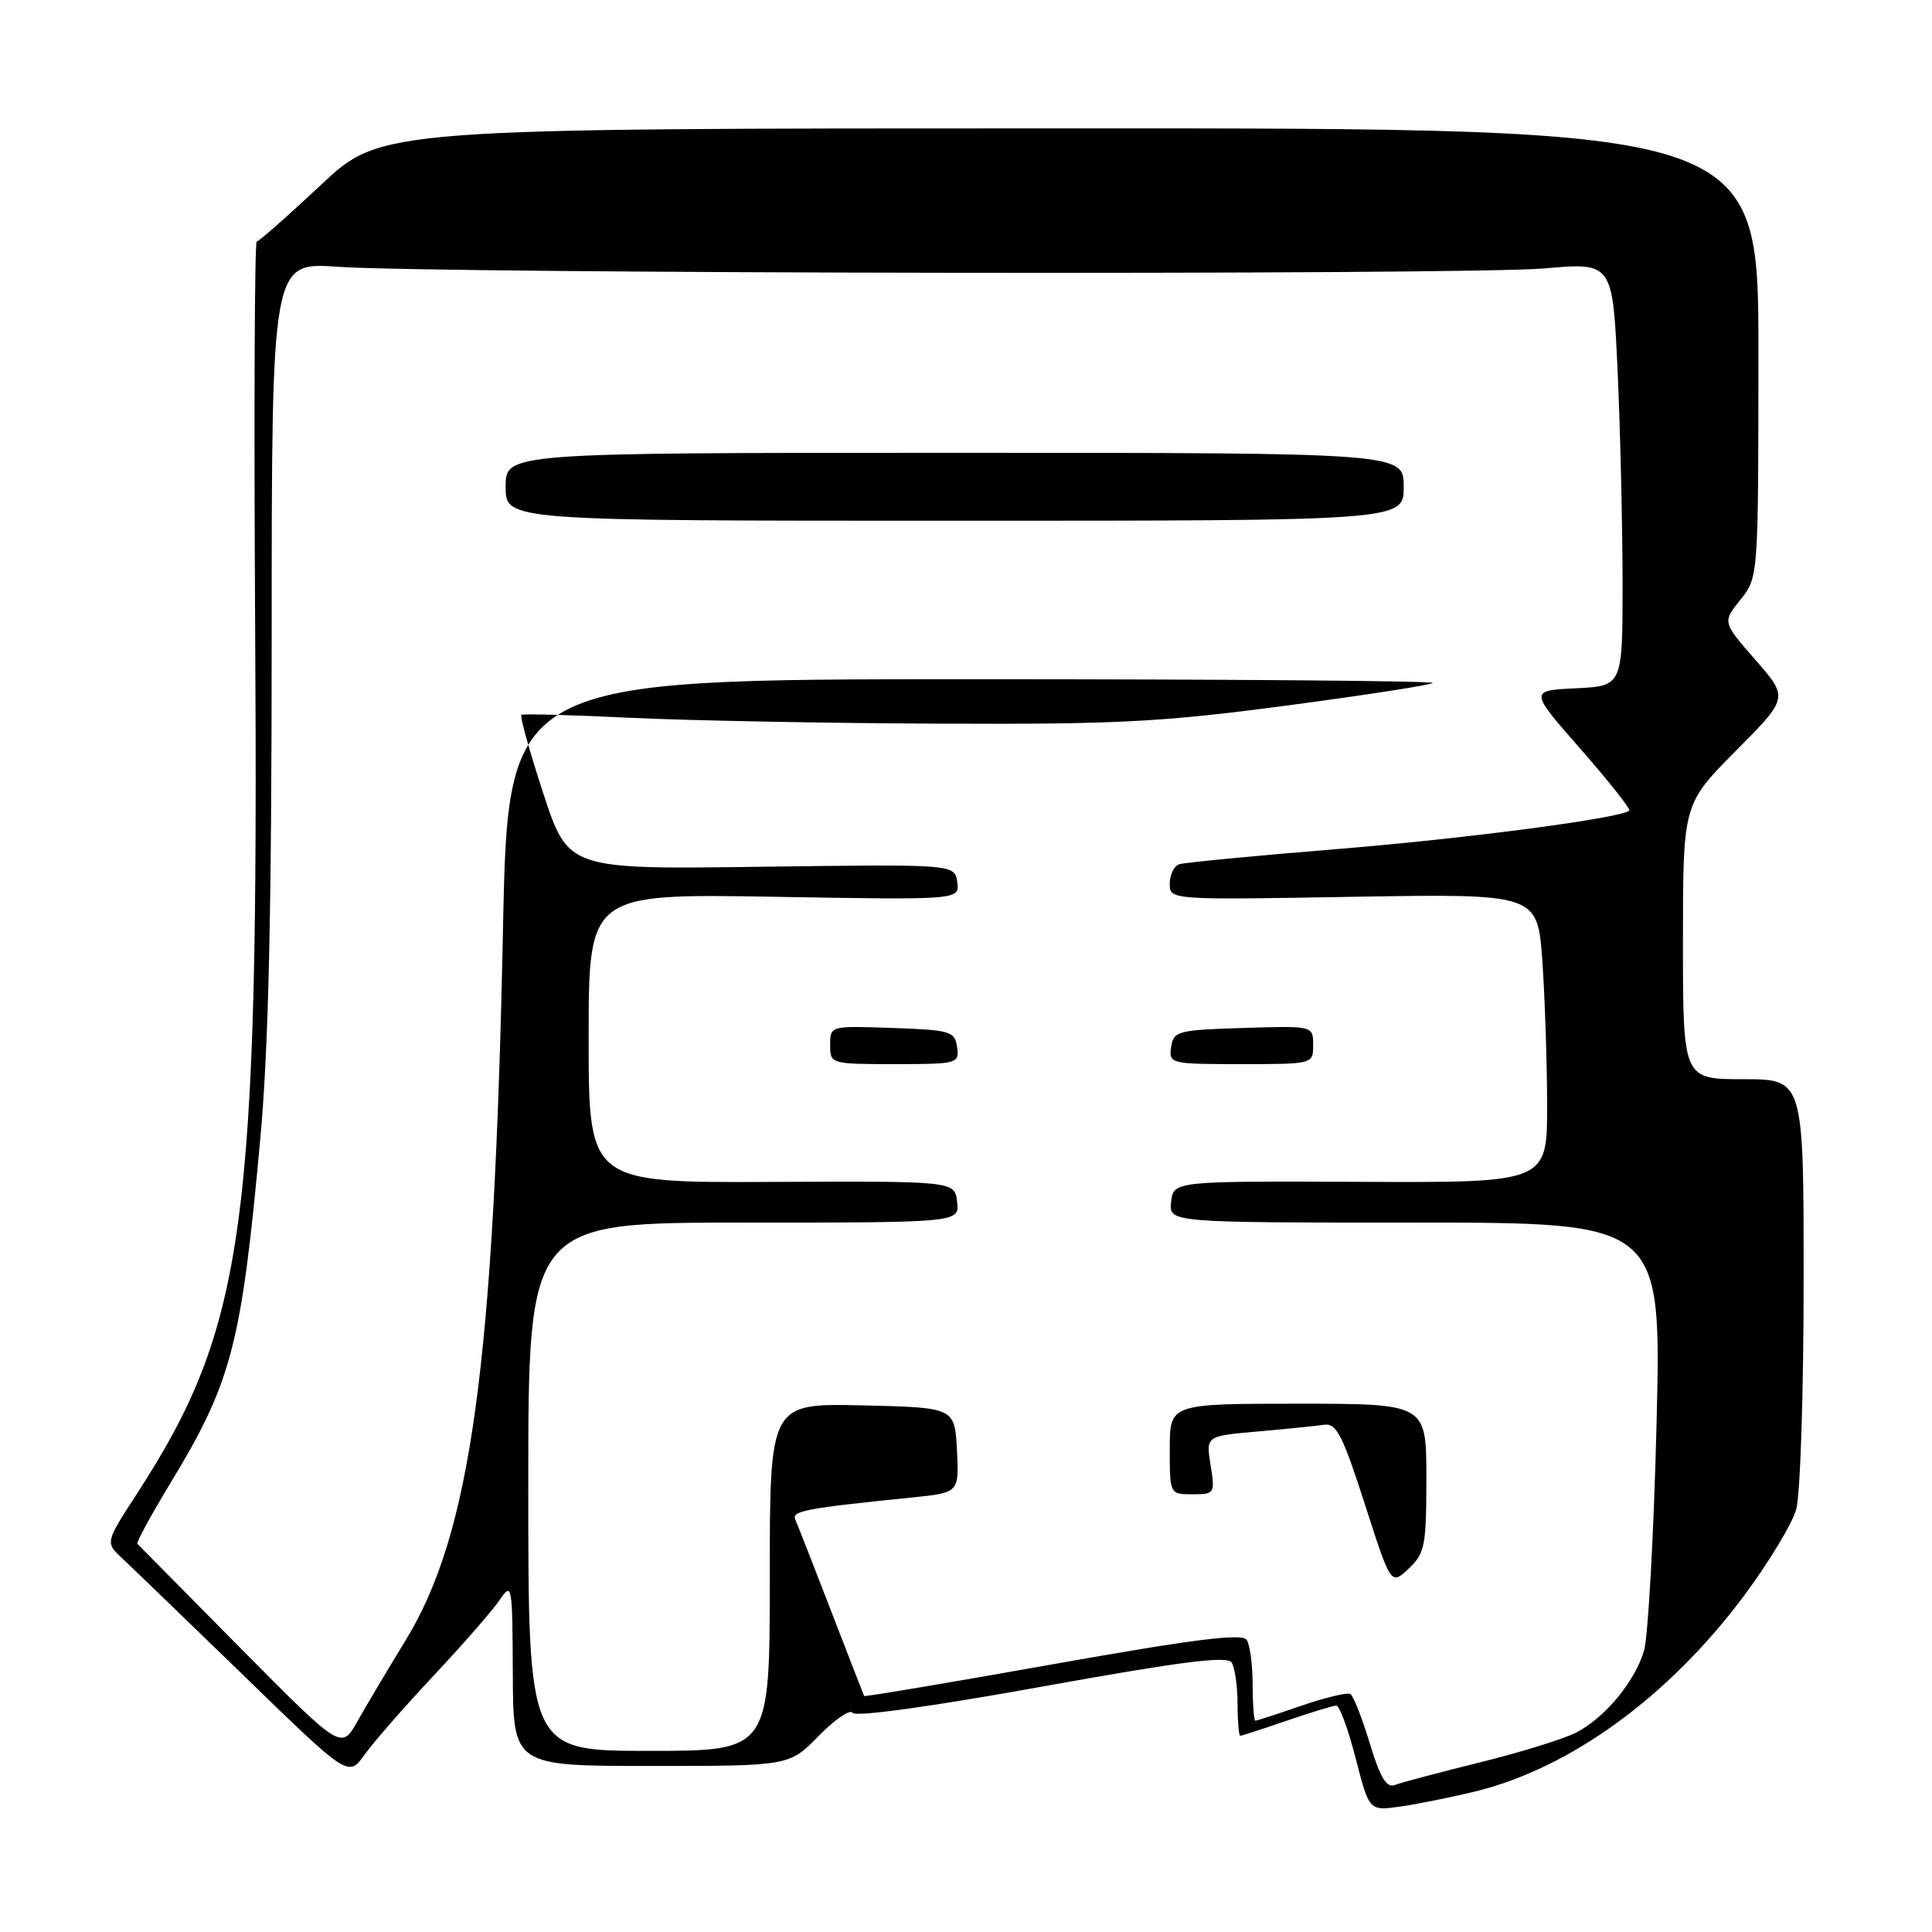 <?xml version="1.0" encoding="UTF-8" standalone="no"?>
<!DOCTYPE svg PUBLIC "-//W3C//DTD SVG 1.1//EN" "http://www.w3.org/Graphics/SVG/1.1/DTD/svg11.dtd" >
<svg xmlns="http://www.w3.org/2000/svg" xmlns:xlink="http://www.w3.org/1999/xlink" version="1.1" viewBox="0 0 256 256">
 <g >
 <path fill="currentColor"
d=" M 195.39 237.40 C 208.03 234.33 221.07 224.86 231.05 211.50 C 234.33 207.10 237.46 201.93 238.01 200.00 C 238.55 198.07 238.99 184.46 238.99 169.75 C 239.00 143.00 239.00 143.00 231.00 143.00 C 223.00 143.00 223.00 143.00 223.00 124.77 C 223.00 106.55 223.00 106.55 230.00 99.50 C 236.99 92.46 236.99 92.46 232.61 87.45 C 228.23 82.44 228.23 82.44 230.61 79.47 C 232.99 76.50 232.99 76.50 233.00 46.75 C 233.00 17.00 233.00 17.00 141.75 17.01 C 50.50 17.01 50.50 17.01 42.52 24.51 C 38.12 28.63 34.30 32.00 34.02 32.00 C 33.73 32.00 33.64 55.12 33.81 83.37 C 34.30 162.56 32.48 175.82 18.13 197.95 C 13.94 204.40 13.94 204.40 16.22 206.51 C 17.47 207.68 24.72 214.68 32.33 222.06 C 46.16 235.50 46.16 235.50 48.31 232.50 C 49.49 230.85 53.62 226.12 57.49 222.00 C 61.35 217.88 65.28 213.38 66.21 212.00 C 67.84 209.59 67.90 209.93 67.95 221.75 C 68.00 234.00 68.00 234.00 86.30 234.00 C 104.59 234.00 104.59 234.00 108.49 230.01 C 110.64 227.81 112.66 226.44 112.98 226.96 C 113.33 227.53 123.43 226.13 138.00 223.50 C 156.49 220.16 162.62 219.38 163.20 220.29 C 163.62 220.96 163.98 223.41 163.98 225.75 C 163.99 228.09 164.15 230.00 164.34 230.00 C 164.53 230.00 167.30 229.10 170.50 228.00 C 173.70 226.90 176.66 226.00 177.07 226.00 C 177.49 226.00 178.65 229.14 179.63 232.98 C 181.43 239.95 181.43 239.95 185.47 239.39 C 187.68 239.08 192.15 238.18 195.39 237.40 Z  M 181.50 230.99 C 180.48 227.64 179.33 224.71 178.94 224.47 C 178.55 224.22 175.64 224.92 172.46 226.01 C 169.29 227.11 166.53 228.00 166.34 228.00 C 166.15 228.00 165.99 225.86 165.98 223.25 C 165.98 220.64 165.63 217.96 165.20 217.30 C 164.63 216.39 158.36 217.17 139.53 220.52 C 125.83 222.96 114.57 224.85 114.50 224.73 C 114.44 224.60 112.47 219.55 110.14 213.50 C 107.81 207.45 105.66 201.98 105.38 201.35 C 104.87 200.21 106.72 199.86 120.80 198.43 C 127.09 197.79 127.09 197.79 126.80 192.15 C 126.50 186.50 126.50 186.50 114.25 186.22 C 102.00 185.94 102.00 185.94 102.00 208.97 C 102.00 232.00 102.00 232.00 86.00 232.00 C 70.00 232.00 70.00 232.00 70.00 197.00 C 70.00 162.00 70.00 162.00 98.57 162.00 C 127.13 162.00 127.13 162.00 126.82 159.25 C 126.50 156.50 126.50 156.50 102.25 156.61 C 78.00 156.72 78.00 156.72 78.00 137.56 C 78.00 118.41 78.00 118.41 102.59 118.83 C 127.17 119.25 127.17 119.25 126.84 116.88 C 126.50 114.51 126.50 114.51 100.90 114.85 C 75.29 115.20 75.29 115.20 71.98 105.10 C 70.16 99.54 68.86 94.87 69.09 94.72 C 69.31 94.56 75.80 94.74 83.50 95.11 C 91.20 95.48 109.65 95.83 124.50 95.89 C 148.01 95.99 153.95 95.68 170.42 93.50 C 180.82 92.12 189.56 90.77 189.84 90.50 C 190.11 90.22 162.66 90.00 128.83 90.00 C 67.32 90.00 67.32 90.00 66.65 123.10 C 65.47 180.83 62.42 203.15 53.77 217.31 C 51.42 221.15 48.54 226.00 47.36 228.08 C 45.23 231.88 45.23 231.88 31.86 218.38 C 24.51 210.95 18.37 204.73 18.20 204.56 C 18.04 204.38 20.01 200.76 22.58 196.52 C 30.70 183.16 32.00 178.17 34.48 151.00 C 35.59 138.94 35.99 121.08 36.00 84.62 C 36.00 34.74 36.00 34.74 44.75 35.35 C 58.29 36.28 194.36 36.47 204.59 35.57 C 213.68 34.77 213.68 34.77 214.34 49.13 C 214.70 57.04 214.99 69.67 215.00 77.20 C 215.00 90.90 215.00 90.90 208.82 91.20 C 202.64 91.50 202.64 91.50 209.46 99.28 C 213.21 103.56 216.10 107.21 215.89 107.41 C 214.77 108.42 194.15 111.13 177.00 112.52 C 166.28 113.39 156.94 114.29 156.25 114.52 C 155.56 114.75 155.00 115.91 155.00 117.09 C 155.00 119.25 155.00 119.25 179.37 118.83 C 203.73 118.42 203.73 118.42 204.37 127.36 C 204.71 132.28 205.00 140.90 205.00 146.51 C 205.00 156.71 205.00 156.71 180.25 156.60 C 155.50 156.50 155.50 156.50 155.18 159.25 C 154.87 162.00 154.87 162.00 187.51 162.00 C 220.16 162.00 220.16 162.00 219.50 188.75 C 219.13 203.46 218.38 216.97 217.83 218.78 C 216.57 222.90 212.64 227.62 208.84 229.58 C 207.23 230.41 201.50 232.19 196.11 233.52 C 190.71 234.86 185.63 236.20 184.82 236.52 C 183.72 236.94 182.87 235.54 181.50 230.99 Z  M 189.00 195.83 C 189.00 186.00 189.00 186.00 172.00 186.00 C 155.00 186.00 155.00 186.00 155.00 192.00 C 155.00 198.00 155.00 198.00 158.01 198.00 C 160.95 198.00 161.01 197.90 160.41 194.14 C 159.79 190.28 159.79 190.28 166.64 189.68 C 170.42 189.35 174.37 188.95 175.44 188.79 C 177.08 188.54 177.89 190.13 180.84 199.28 C 184.30 210.06 184.30 210.06 186.65 207.86 C 188.81 205.83 189.00 204.84 189.00 195.83 Z  M 126.82 138.75 C 126.52 136.65 125.94 136.48 118.25 136.21 C 110.01 135.92 110.00 135.92 110.00 138.46 C 110.00 140.98 110.06 141.00 118.57 141.00 C 126.88 141.00 127.13 140.93 126.82 138.75 Z  M 174.00 138.46 C 174.00 135.92 174.00 135.92 164.75 136.21 C 156.02 136.48 155.48 136.63 155.18 138.75 C 154.87 140.95 155.08 141.00 164.43 141.00 C 174.00 141.00 174.00 141.00 174.00 138.46 Z  M 186.00 64.50 C 186.00 60.00 186.00 60.00 126.50 60.00 C 67.00 60.00 67.00 60.00 67.00 64.50 C 67.00 69.00 67.00 69.00 126.50 69.00 C 186.00 69.00 186.00 69.00 186.00 64.50 Z "/>
</g>
</svg>